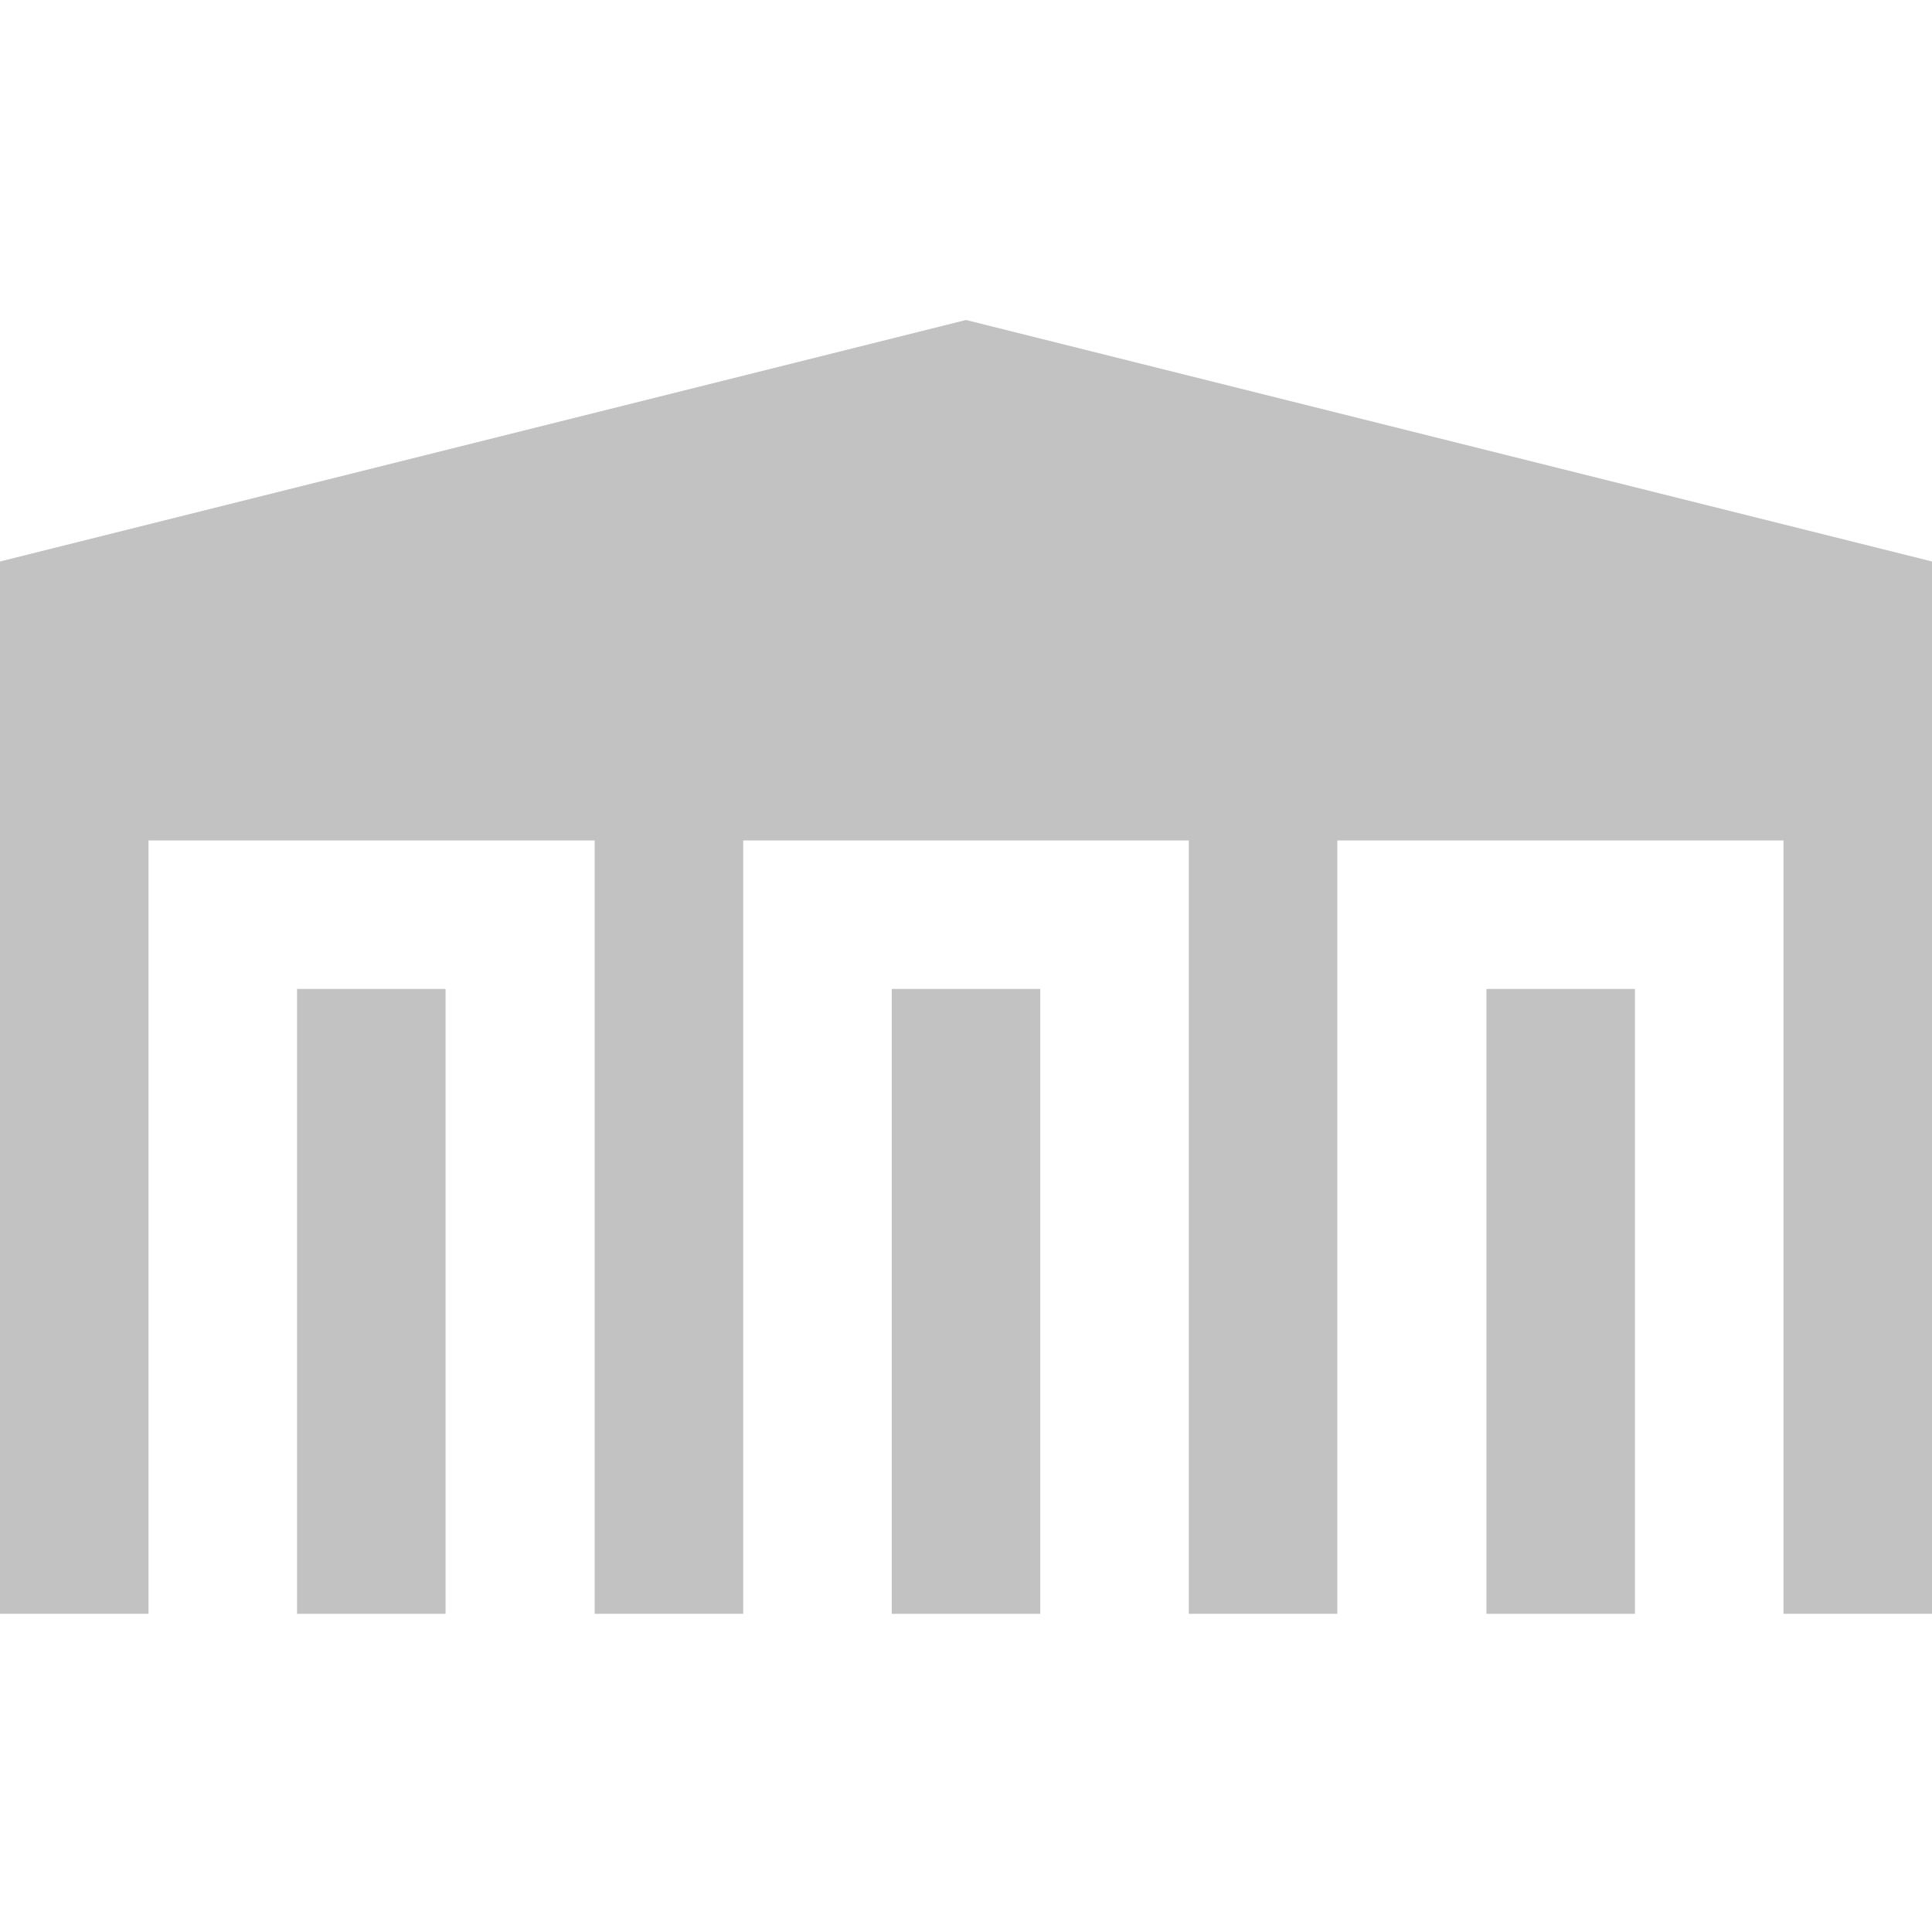 <svg id="ArrowUp" xmlns="http://www.w3.org/2000/svg" viewBox="0 0 32 32"><defs><style>.cls-1{fill:#c2c2c2;}</style></defs><title>Building2</title><rect class="cls-1" x="14.77" y="16.38" width="2.46" height="10.35"/><rect class="cls-1" x="4.92" y="16.38" width="2.46" height="10.35"/><rect class="cls-1" x="24.62" y="16.38" width="2.46" height="10.35"/><polygon class="cls-1" points="0 26.73 2.46 26.73 2.46 13.92 9.85 13.92 9.85 26.73 12.31 26.73 12.31 13.92 19.69 13.92 19.69 26.73 22.15 26.73 22.15 13.92 29.54 13.92 29.54 26.73 32 26.73 32 9.3 16 5.3 0 9.3 0 26.73"/></svg>